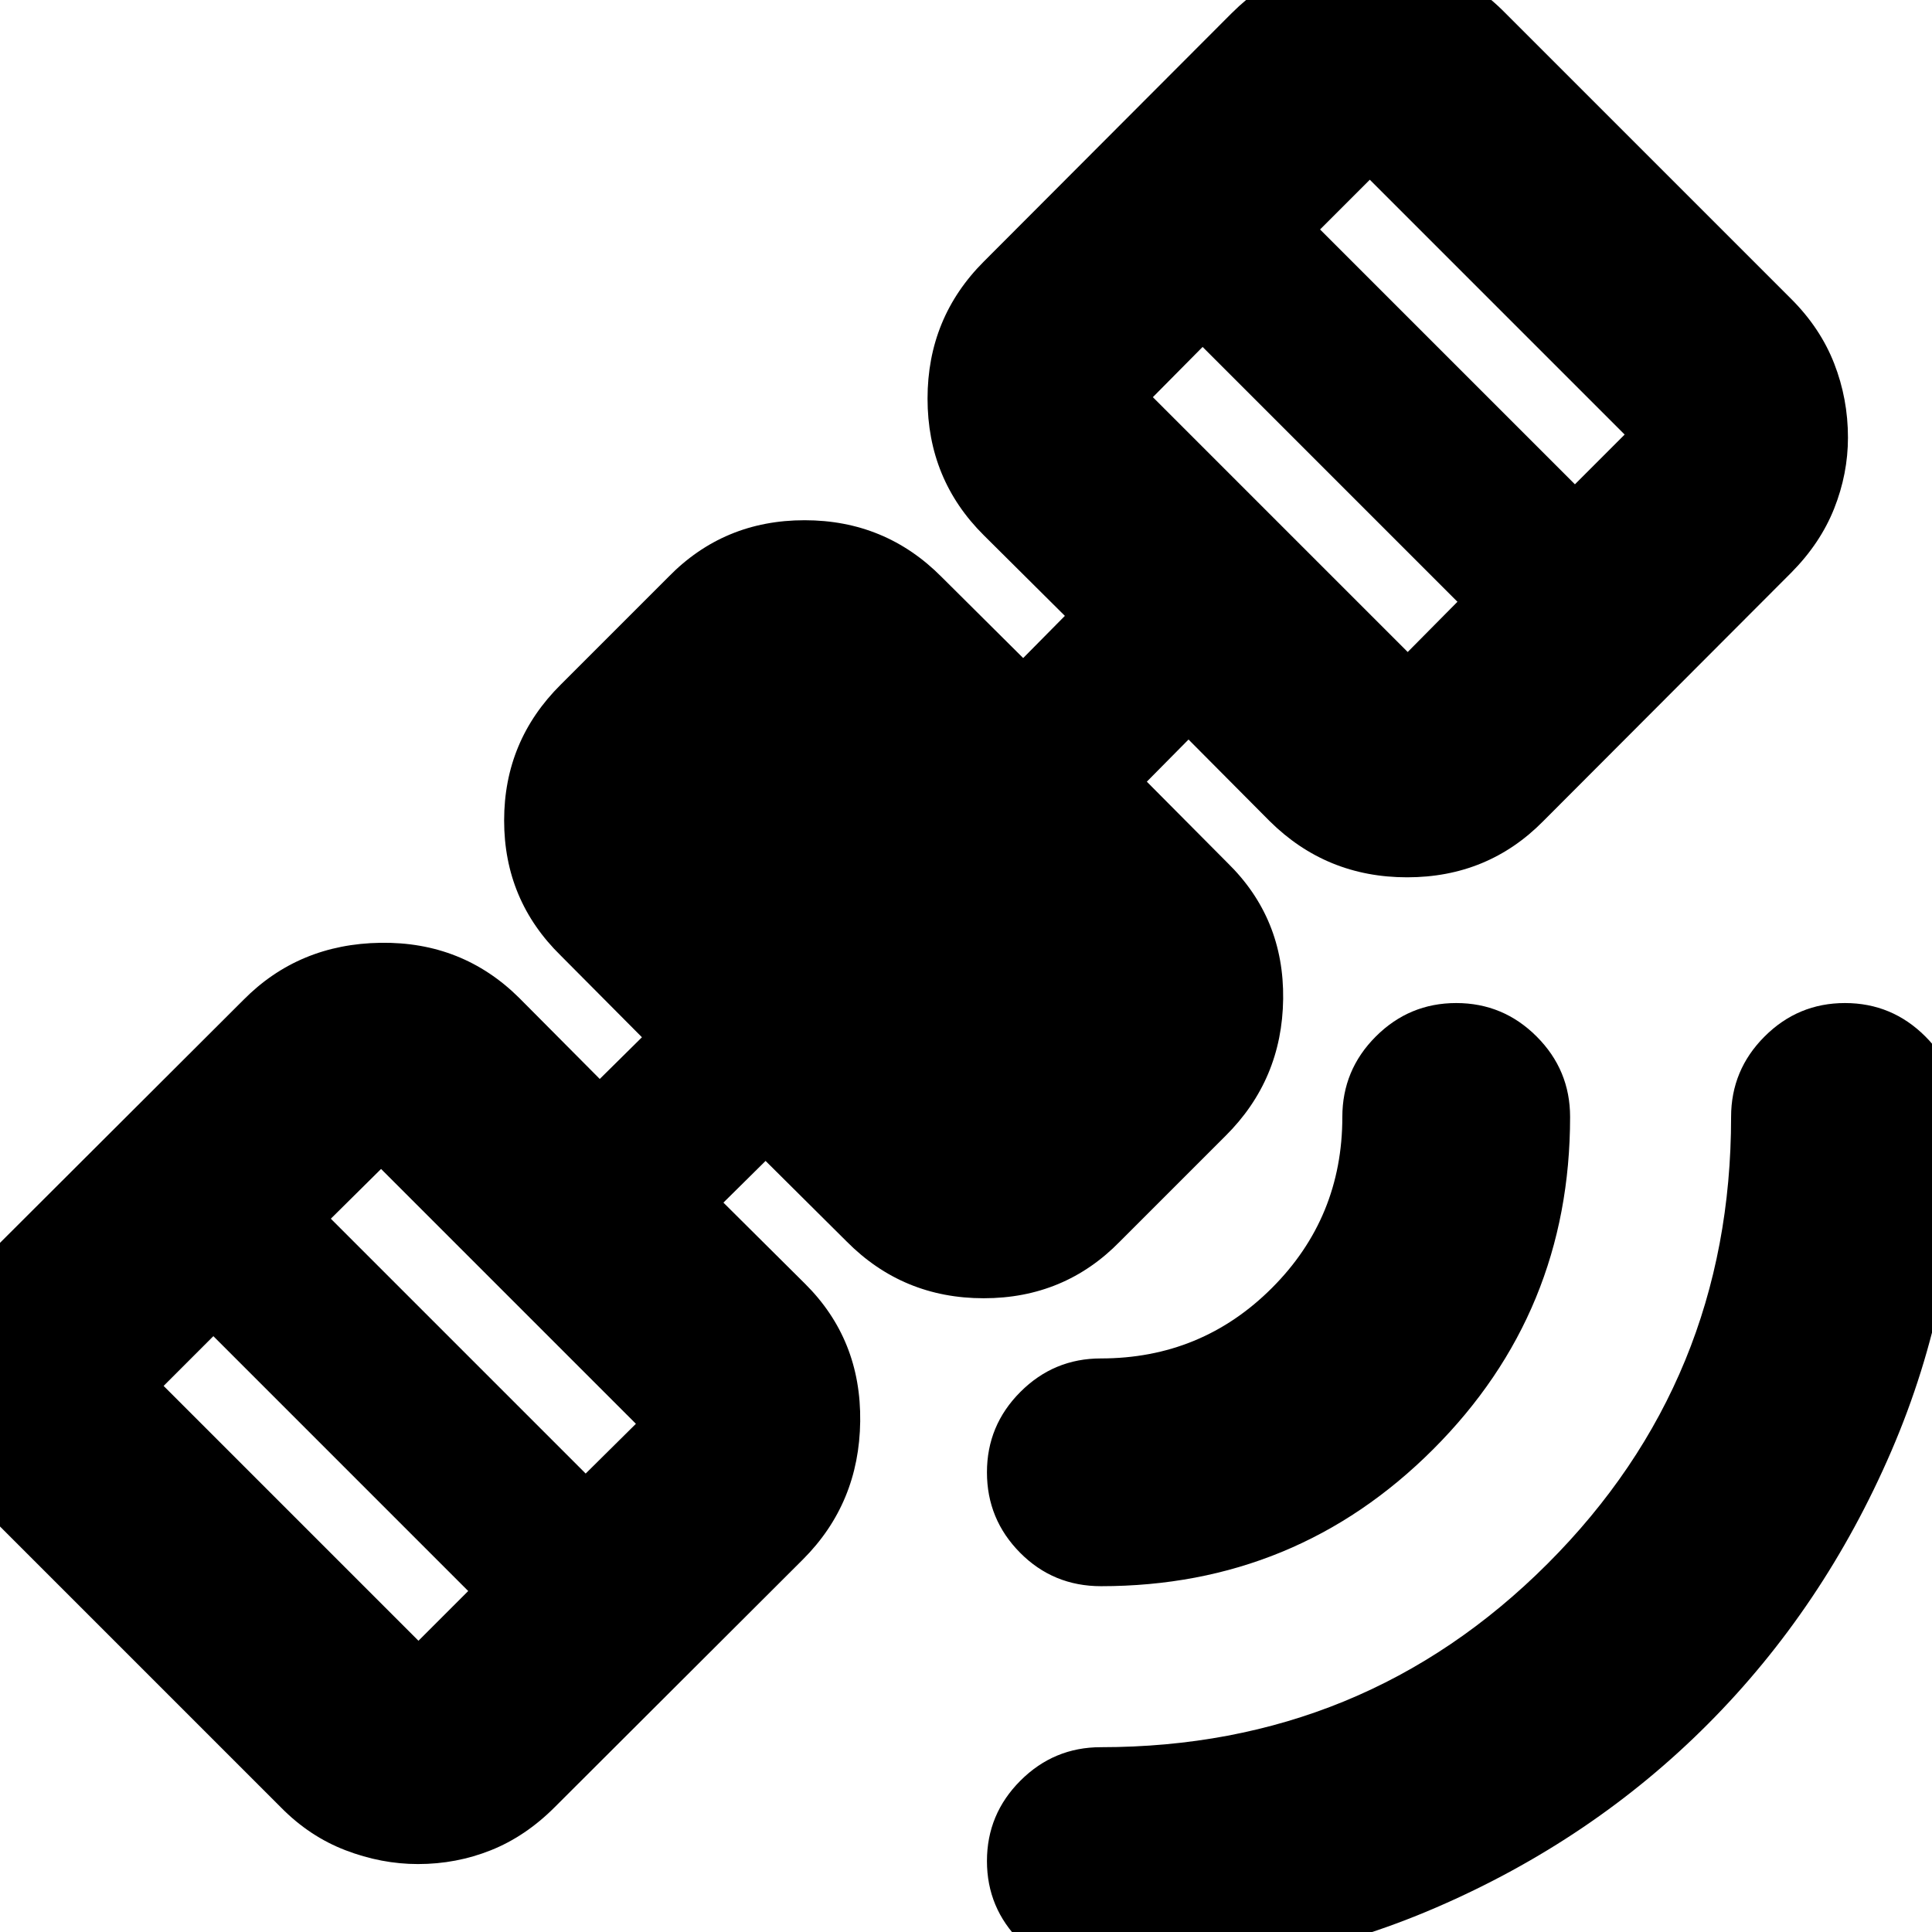 <svg xmlns="http://www.w3.org/2000/svg" height="24" viewBox="0 -960 960 960" width="24"><path d="M547.51 21.35q-23.68 0-40.39-16.63-16.71-16.62-16.71-39.96t16.63-39.96Q523.66-91.83 547-91.83q130.81 0 221.99-91.18T860.17-405q0-23.34 16.63-39.96 16.62-16.63 39.96-16.63t39.96 16.63q16.63 16.62 16.63 39.96 0 88.3-33.58 166.1-33.57 77.79-91.01 135.46-57.43 57.67-135.04 91.23-77.61 33.56-166.21 33.56Zm-.4-193.18q-23.76 0-40.23-16.62-16.47-16.62-16.47-39.96t16.63-39.97Q523.66-285 547-285q50 0 85-35t35-85q0-23.34 16.62-39.96 16.63-16.63 39.97-16.63t39.96 16.63q16.62 16.62 16.62 39.96 0 97.11-68.03 165.14-68.03 68.03-165.03 68.03ZM207.69-33.76q-18.13 0-36.02-6.86-17.89-6.86-32.13-21.34l-142-142q-14.47-14.24-21.33-31.57-6.86-17.34-6.86-35.57 0-19.13 6.86-36.77 6.86-17.63 21.33-32.11l123.42-123.17q27.49-27.79 68.16-28.38 40.67-.58 68.86 27.38l40.04 40.28 20.96-20.72-40.28-40.52q-28.2-27.57-28.2-67.2 0-39.62 28.2-67.58l53.41-53.41q27.53-28.2 67.68-28.2 40.14 0 68.1 28.2l40.52 40.28 20.72-20.96-40.28-40.04q-27.96-27.76-27.96-67.92 0-40.15 27.96-68.1l123.17-123.42q14.82-14.71 31.99-21.95 17.16-7.24 35.56-7.24 18.39 0 36.19 7.24 17.81 7.24 32.28 21.95l142 142q14.48 14.48 21.34 32.05 6.86 17.56 6.86 36.84 0 17.98-6.86 35.27-6.87 17.28-21.34 31.87L766.87-552.02q-27.53 27.95-67.69 27.95-40.15 0-68.33-27.95l-40.28-40.52-20.72 20.95 40.04 40.29q28.2 27.53 27.7 67.68-.5 40.14-28.7 68.1l-52.41 52.41q-27.54 28.2-67.68 28.2-40.15 0-68.1-28.2l-40.29-40.04-20.95 20.72 40.52 40.28q27.95 27.73 27.45 68.39-.5 40.67-28.45 68.63L275.57-61.96q-14.48 14.48-31.67 21.34-17.19 6.86-36.21 6.86Zm.24-110.96 24.72-24.71-126.63-126.64-24.72 24.72 126.63 126.63Zm83.09-83.08 24.96-24.72-126.63-126.63-24.96 24.72L291.02-227.8Zm408.46-408.22 24.72-24.96-126.63-126.63-24.72 24.96 126.63 126.63Zm83.09-83.33 24.71-24.72L680.65-870.7l-24.72 24.72 126.64 126.63Z"/></svg>